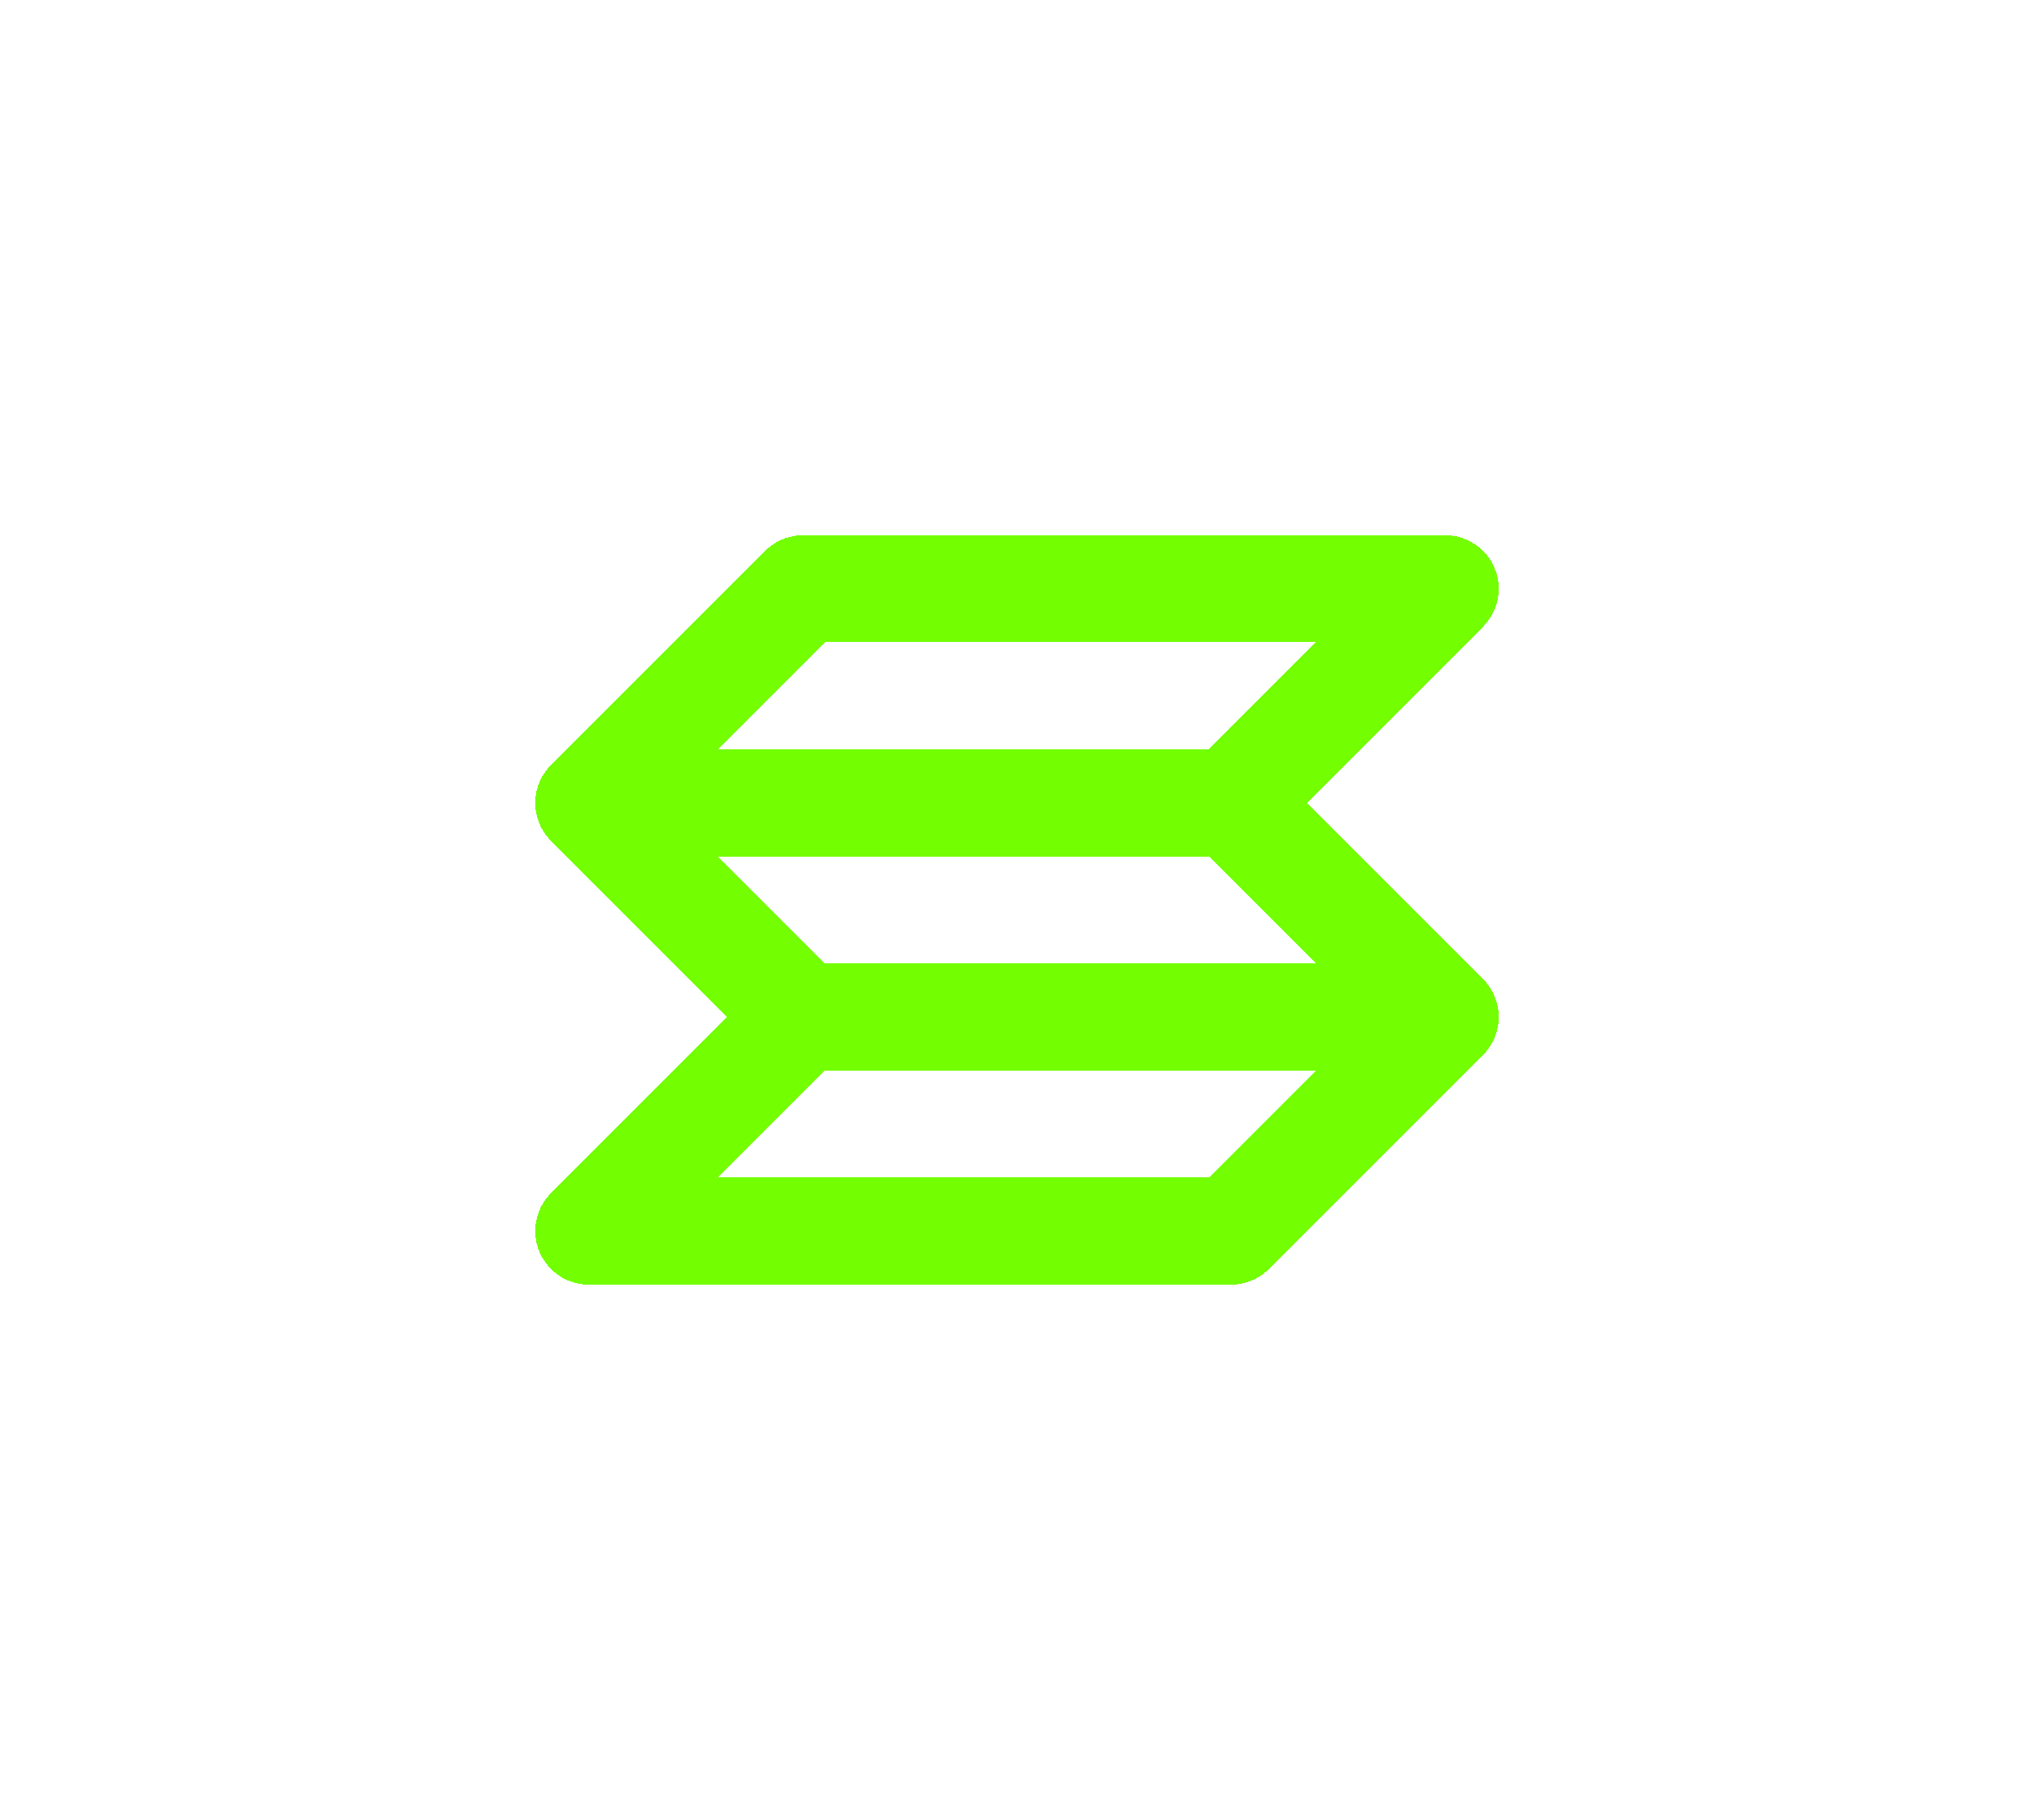 <svg width="38" height="34" viewBox="0 0 38 34" fill="none" xmlns="http://www.w3.org/2000/svg">
<g filter="url(#filter0_d_3335_18240)">
<path d="M11 23H23L27 19H15L11 23Z" stroke="#73FE01" stroke-width="2" stroke-linecap="round" stroke-linejoin="round" shape-rendering="crispEdges"/>
</g>
<g filter="url(#filter1_d_3335_18240)">
<path d="M15 19L11 15H23L27 19" stroke="#73FE01" stroke-width="2" stroke-linecap="round" stroke-linejoin="round" shape-rendering="crispEdges"/>
</g>
<g filter="url(#filter2_d_3335_18240)">
<path d="M23 15L27 11H15L11 15" stroke="#73FE01" stroke-width="2" stroke-linecap="round" stroke-linejoin="round" shape-rendering="crispEdges"/>
</g>
<defs>
<filter id="filter0_d_3335_18240" x="0.6" y="8.6" width="36.8" height="24.8" filterUnits="userSpaceOnUse" color-interpolation-filters="sRGB">
<feFlood flood-opacity="0" result="BackgroundImageFix"/>
<feColorMatrix in="SourceAlpha" type="matrix" values="0 0 0 0 0 0 0 0 0 0 0 0 0 0 0 0 0 0 127 0" result="hardAlpha"/>
<feOffset/>
<feGaussianBlur stdDeviation="4.7"/>
<feComposite in2="hardAlpha" operator="out"/>
<feColorMatrix type="matrix" values="0 0 0 0 0.451 0 0 0 0 0.996 0 0 0 0 0.004 0 0 0 1 0"/>
<feBlend mode="normal" in2="BackgroundImageFix" result="effect1_dropShadow_3335_18240"/>
<feBlend mode="normal" in="SourceGraphic" in2="effect1_dropShadow_3335_18240" result="shape"/>
</filter>
<filter id="filter1_d_3335_18240" x="0.6" y="4.6" width="36.8" height="24.8" filterUnits="userSpaceOnUse" color-interpolation-filters="sRGB">
<feFlood flood-opacity="0" result="BackgroundImageFix"/>
<feColorMatrix in="SourceAlpha" type="matrix" values="0 0 0 0 0 0 0 0 0 0 0 0 0 0 0 0 0 0 127 0" result="hardAlpha"/>
<feOffset/>
<feGaussianBlur stdDeviation="4.7"/>
<feComposite in2="hardAlpha" operator="out"/>
<feColorMatrix type="matrix" values="0 0 0 0 0.451 0 0 0 0 0.996 0 0 0 0 0.004 0 0 0 1 0"/>
<feBlend mode="normal" in2="BackgroundImageFix" result="effect1_dropShadow_3335_18240"/>
<feBlend mode="normal" in="SourceGraphic" in2="effect1_dropShadow_3335_18240" result="shape"/>
</filter>
<filter id="filter2_d_3335_18240" x="0.6" y="0.6" width="36.8" height="24.8" filterUnits="userSpaceOnUse" color-interpolation-filters="sRGB">
<feFlood flood-opacity="0" result="BackgroundImageFix"/>
<feColorMatrix in="SourceAlpha" type="matrix" values="0 0 0 0 0 0 0 0 0 0 0 0 0 0 0 0 0 0 127 0" result="hardAlpha"/>
<feOffset/>
<feGaussianBlur stdDeviation="4.7"/>
<feComposite in2="hardAlpha" operator="out"/>
<feColorMatrix type="matrix" values="0 0 0 0 0.451 0 0 0 0 0.996 0 0 0 0 0.004 0 0 0 1 0"/>
<feBlend mode="normal" in2="BackgroundImageFix" result="effect1_dropShadow_3335_18240"/>
<feBlend mode="normal" in="SourceGraphic" in2="effect1_dropShadow_3335_18240" result="shape"/>
</filter>
</defs>
</svg>
